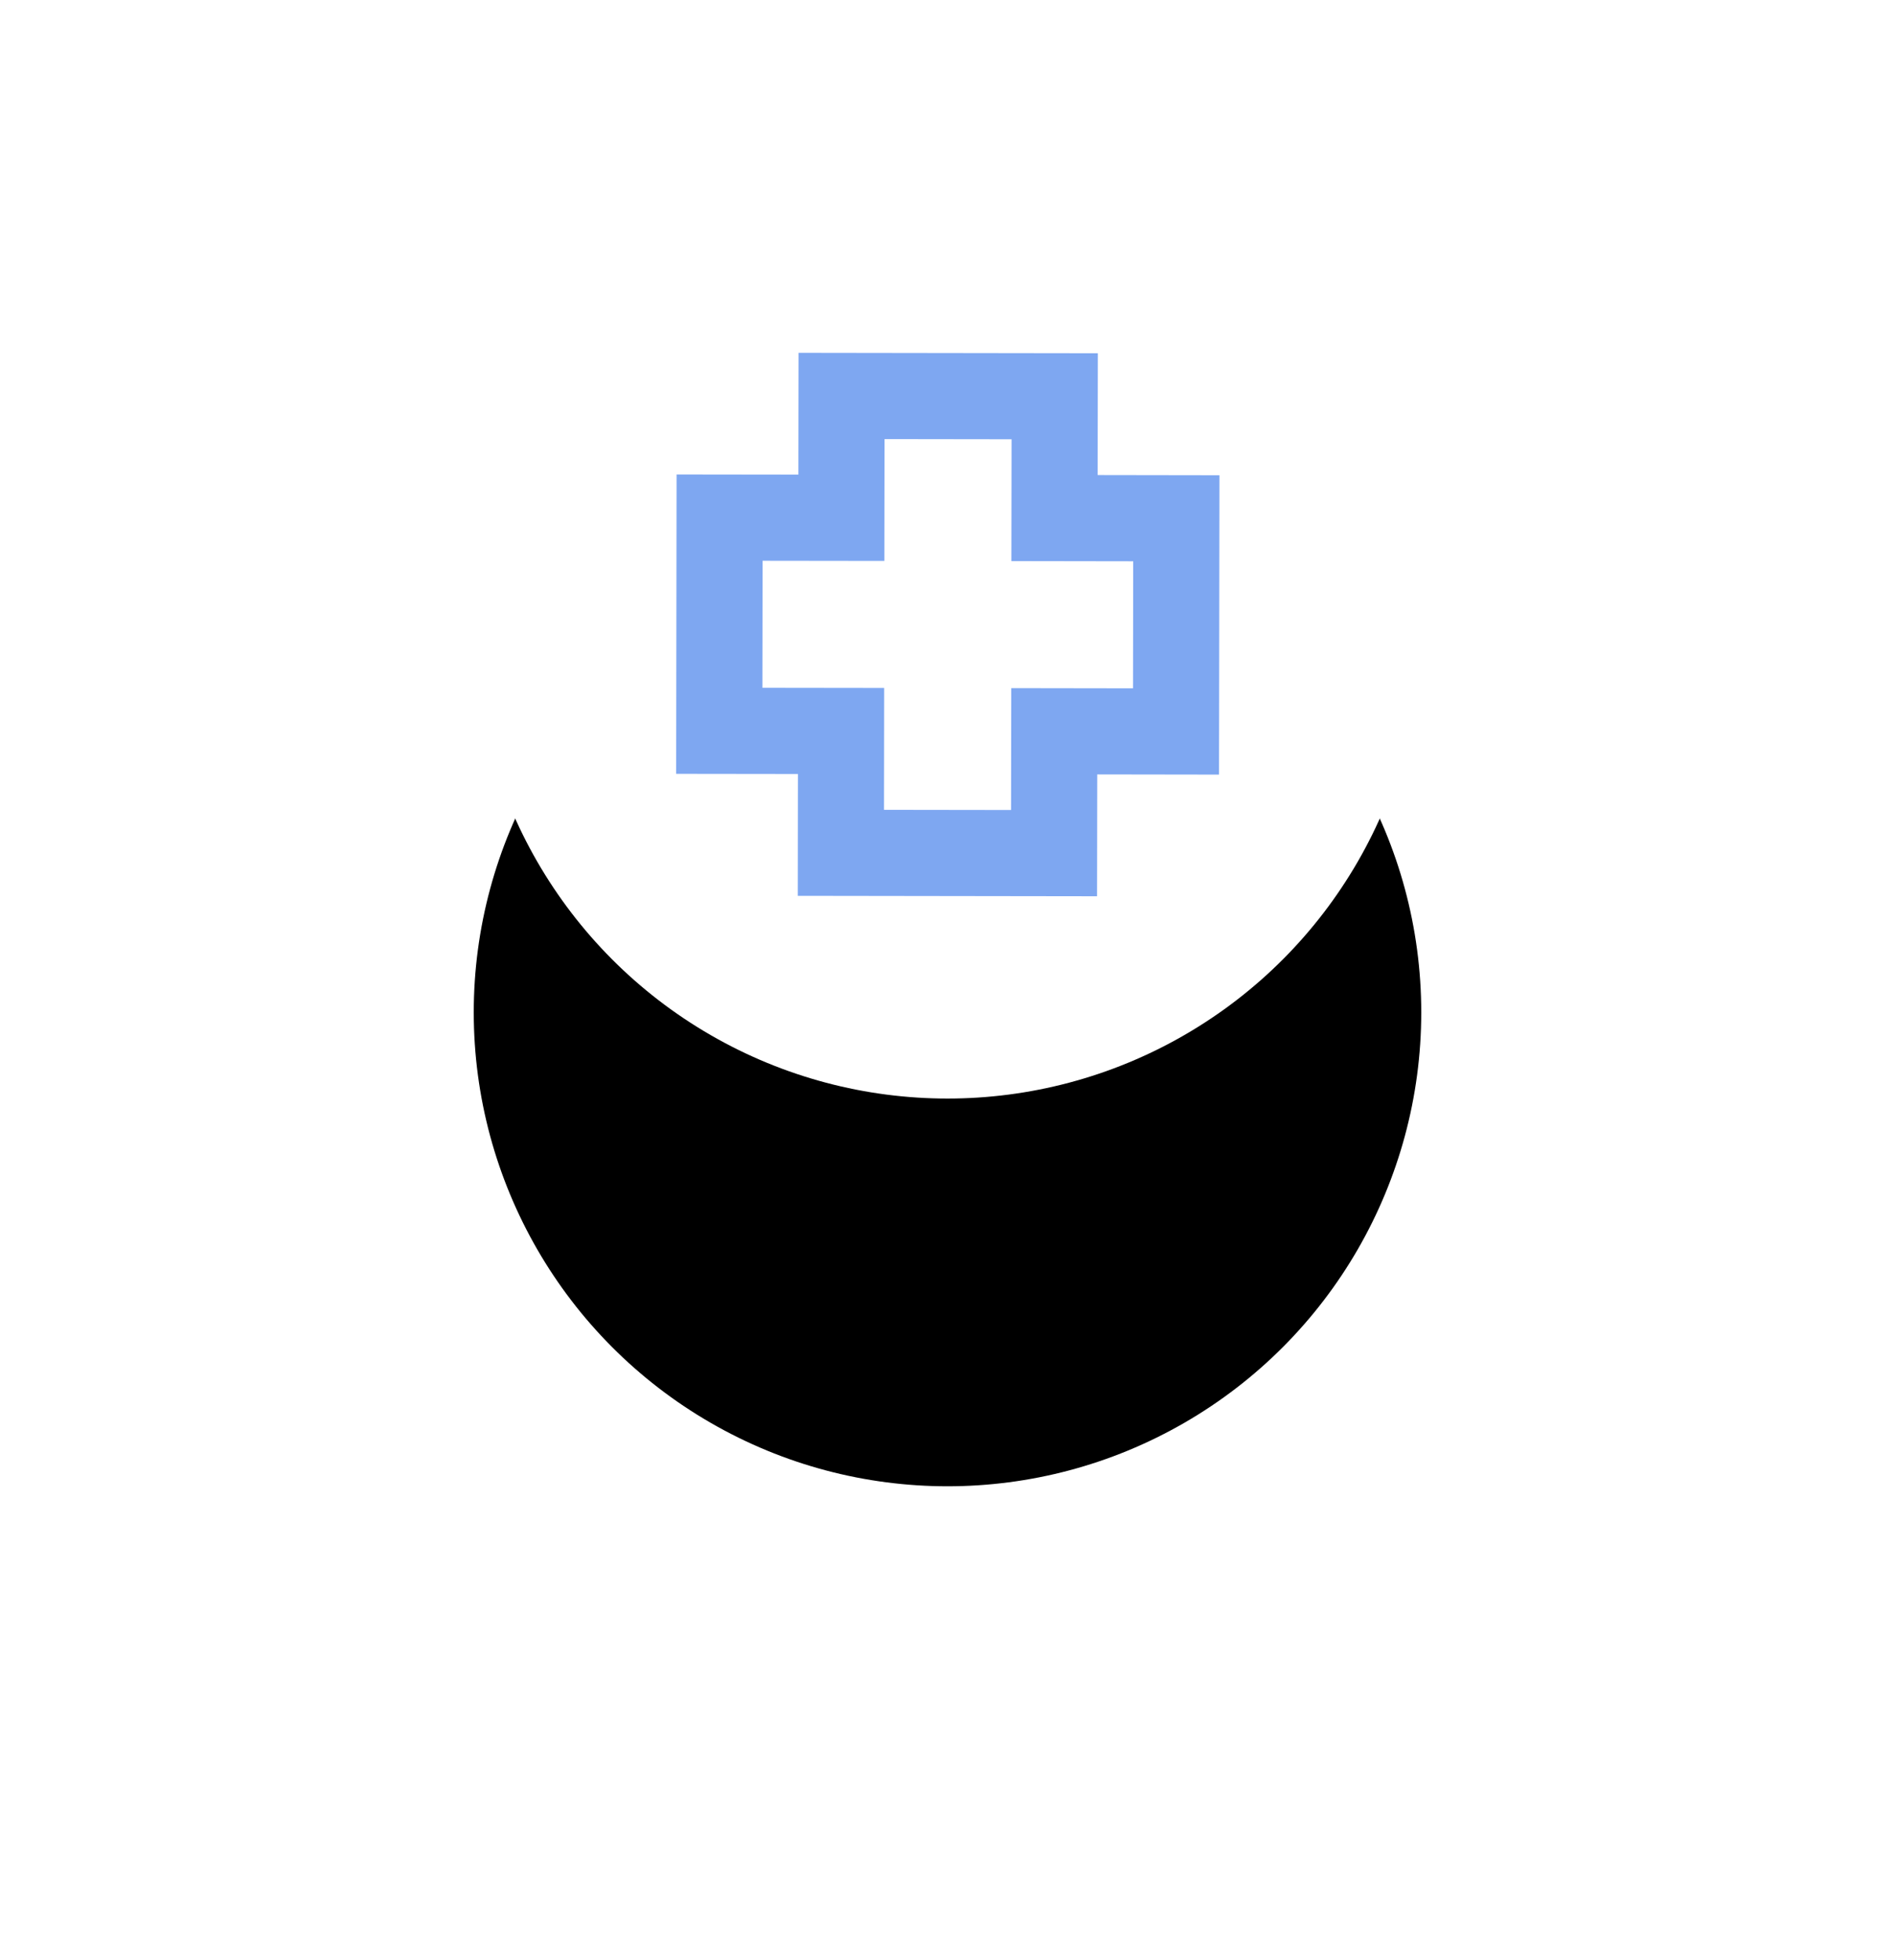 <svg xmlns="http://www.w3.org/2000/svg" xmlns:xlink="http://www.w3.org/1999/xlink" width="88" height="91" viewBox="0 0 88 91">
    <defs>
        <filter id="prefix__a" width="262.5%" height="262.5%" x="-81.2%" y="-43.8%" filterUnits="objectBoundingBox">
            <feOffset dy="18" in="SourceAlpha" result="shadowOffsetOuter1"/>
            <feGaussianBlur in="shadowOffsetOuter1" result="shadowBlurOuter1" stdDeviation="10"/>
            <feColorMatrix in="shadowBlurOuter1" values="0 0 0 0 0.2 0 0 0 0 0.176 0 0 0 0 0.382 0 0 0 0.297 0"/>
        </filter>
        <circle id="prefix__b" cx="29" cy="29" r="22"/>
    </defs>
    <g fill="none" fill-rule="evenodd" transform="translate(15)">
        <circle cx="29.16" cy="29.16" r="29.5" fill="#FFF" opacity=".5"/>
        <use fill="#000" filter="url(#prefix__a)" xlink:href="#prefix__b"/>
        <use fill="#FFF" xlink:href="#prefix__b"/>
        <path stroke="#7ea7f1" stroke-width="4" d="M33 18L40 25 36 28.999 40 33 33 40 28.999 36 25 40 18 33 22 28.999 18 25 25 18 28.999 22z" transform="matrix(.706 0.708-.708 0.706 29.072-12.012)"/>		
    </g>
</svg>
